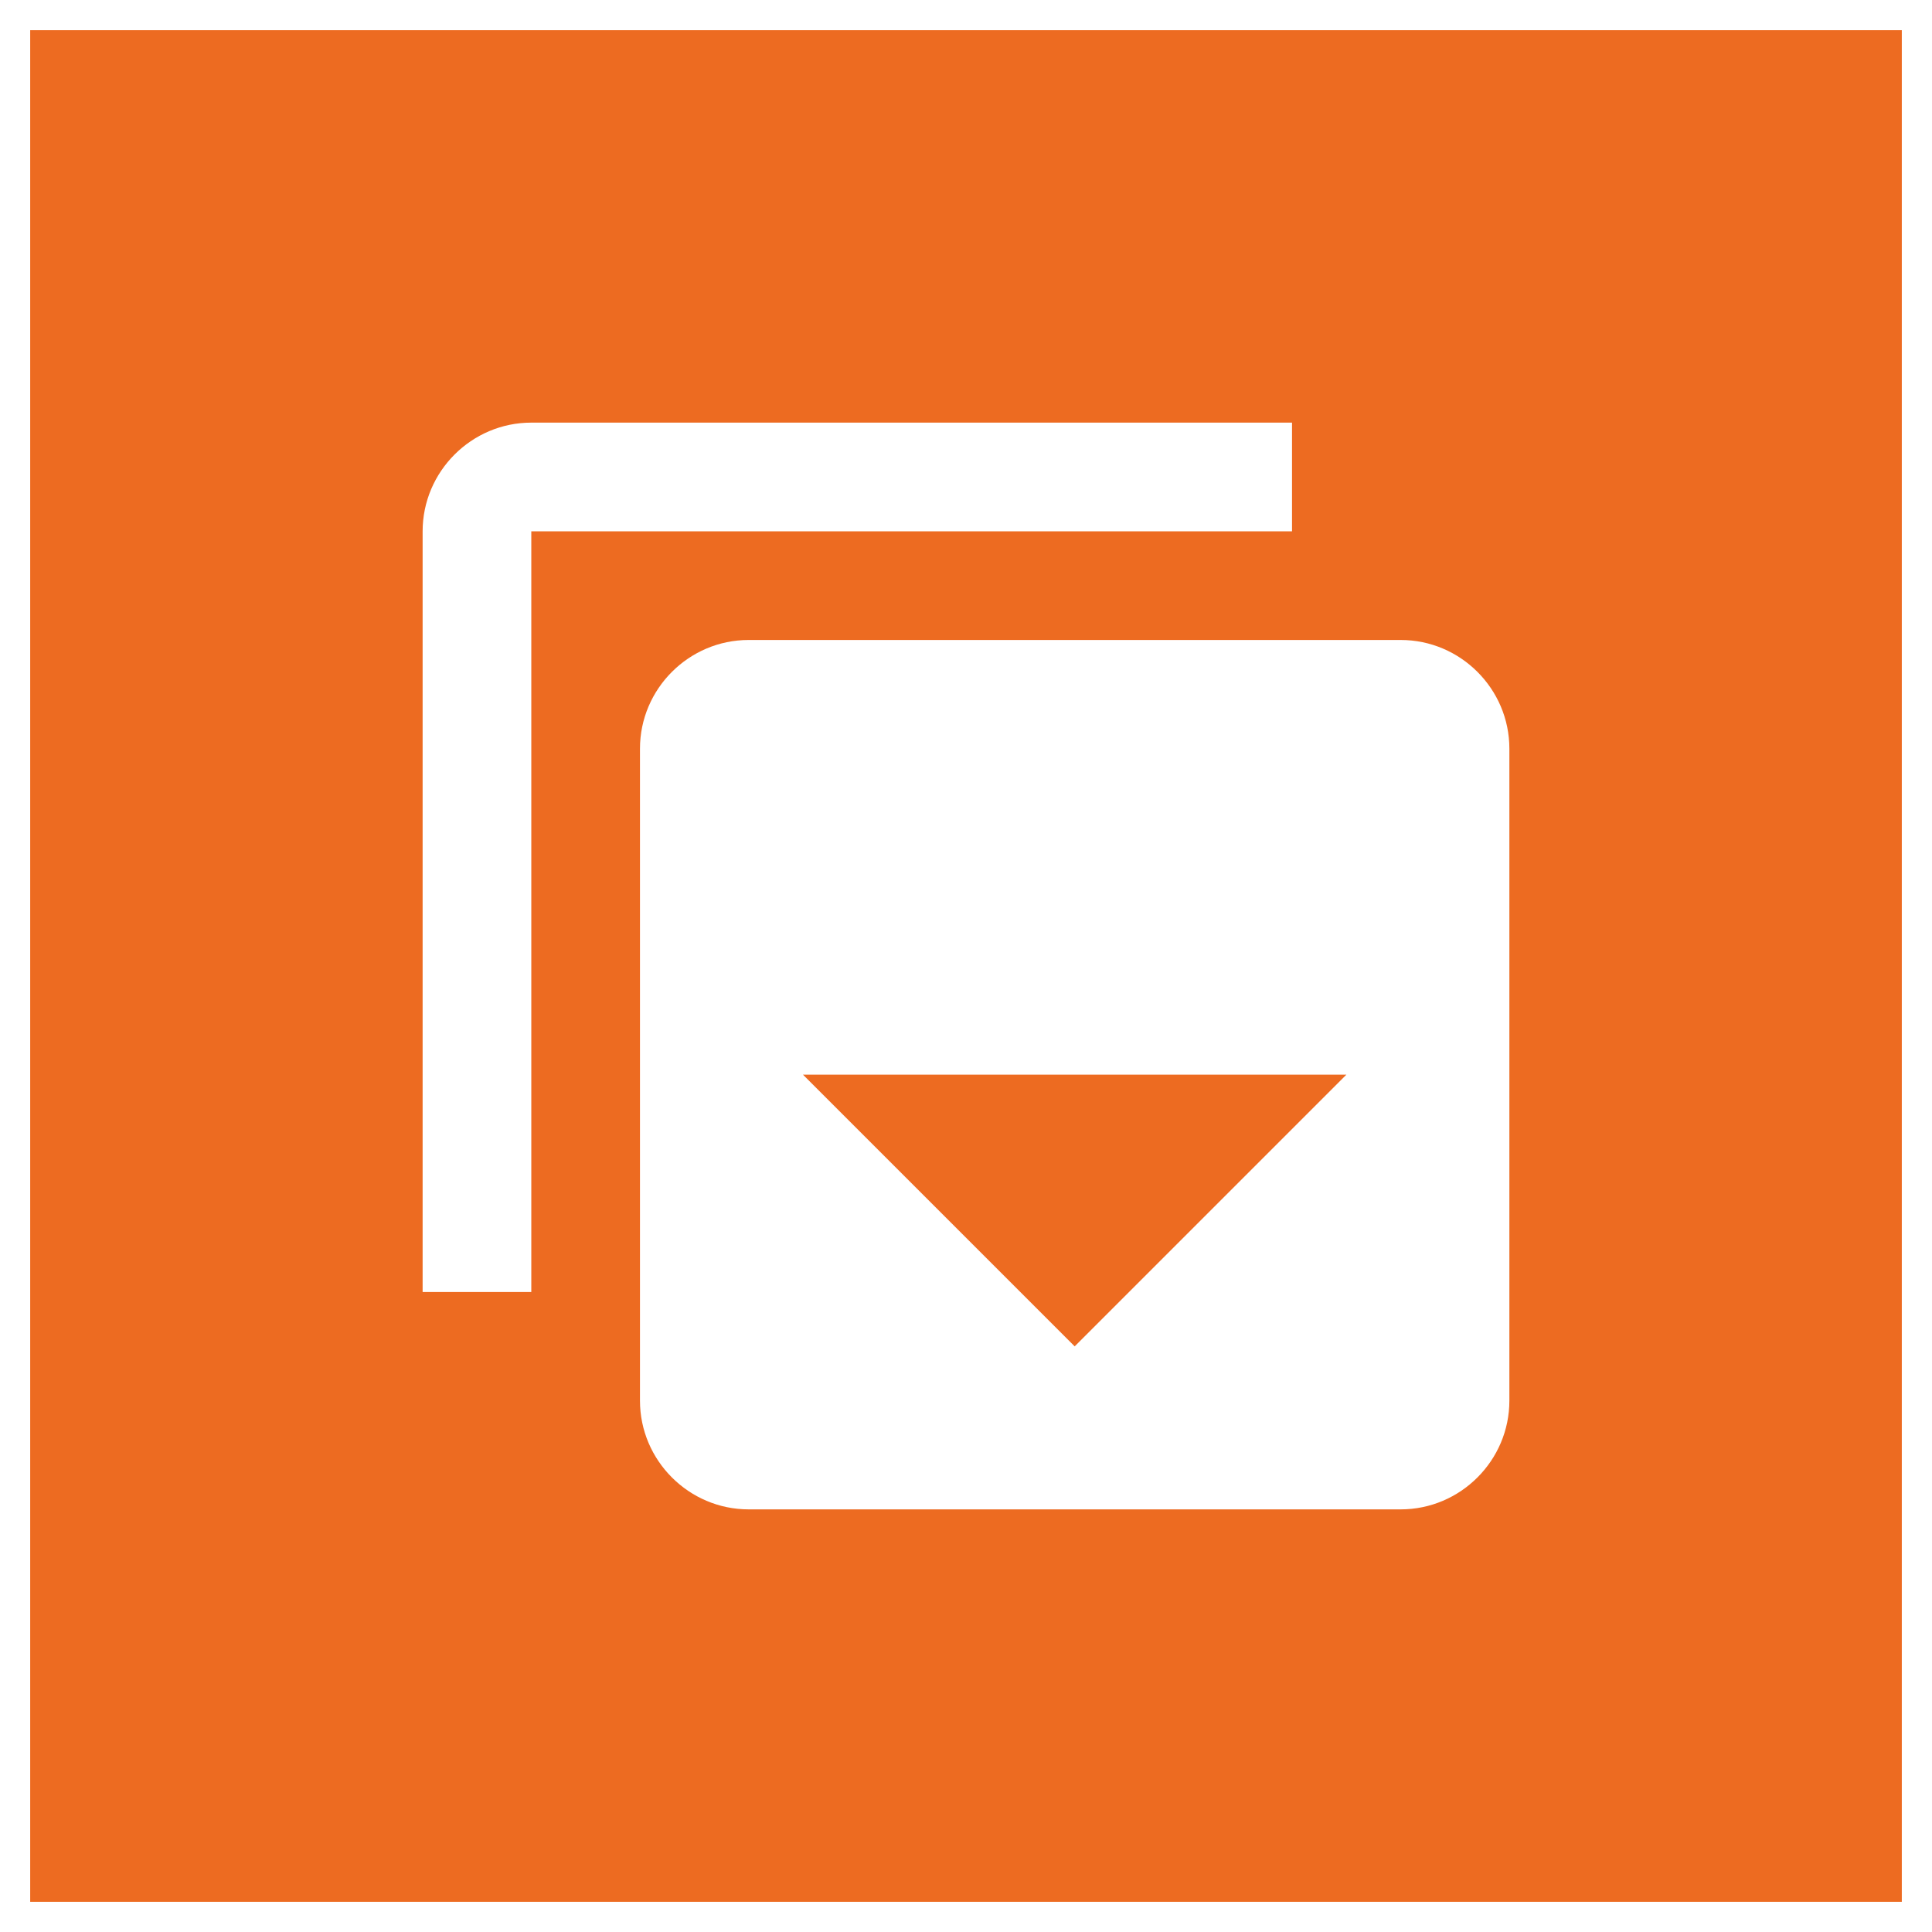 <?xml version="1.0" encoding="utf-8"?>
<!-- Generator: Adobe Illustrator 16.0.3, SVG Export Plug-In . SVG Version: 6.00 Build 0)  -->
<!DOCTYPE svg PUBLIC "-//W3C//DTD SVG 1.1//EN" "http://www.w3.org/Graphics/SVG/1.1/DTD/svg11.dtd">
<svg version="1.1" id="Layer_1" xmlns="http://www.w3.org/2000/svg" xmlns:xlink="http://www.w3.org/1999/xlink" x="0px" y="0px"
	 width="1280px" height="1280px" viewBox="0 0 1280 1280" enable-background="new 0 0 1280 1280" xml:space="preserve">
<g>
	<polygon fill="#ED6B21" points="712,892 892,712 532,712 	"/>
	<path fill="#ED6B21" d="M20,20v1240h1240V20H20z M352,856h-72V352c0-39.603,32.413-72,72-72h504v72H352V856z M1000,928
		c0,39.587-32.396,72-72,72H496c-39.587,0-72-32.413-72-72V496c0-39.603,32.413-72,72-72h432
		c39.604,0,72,32.397,72,72V928z"/>
</g>
</svg>
